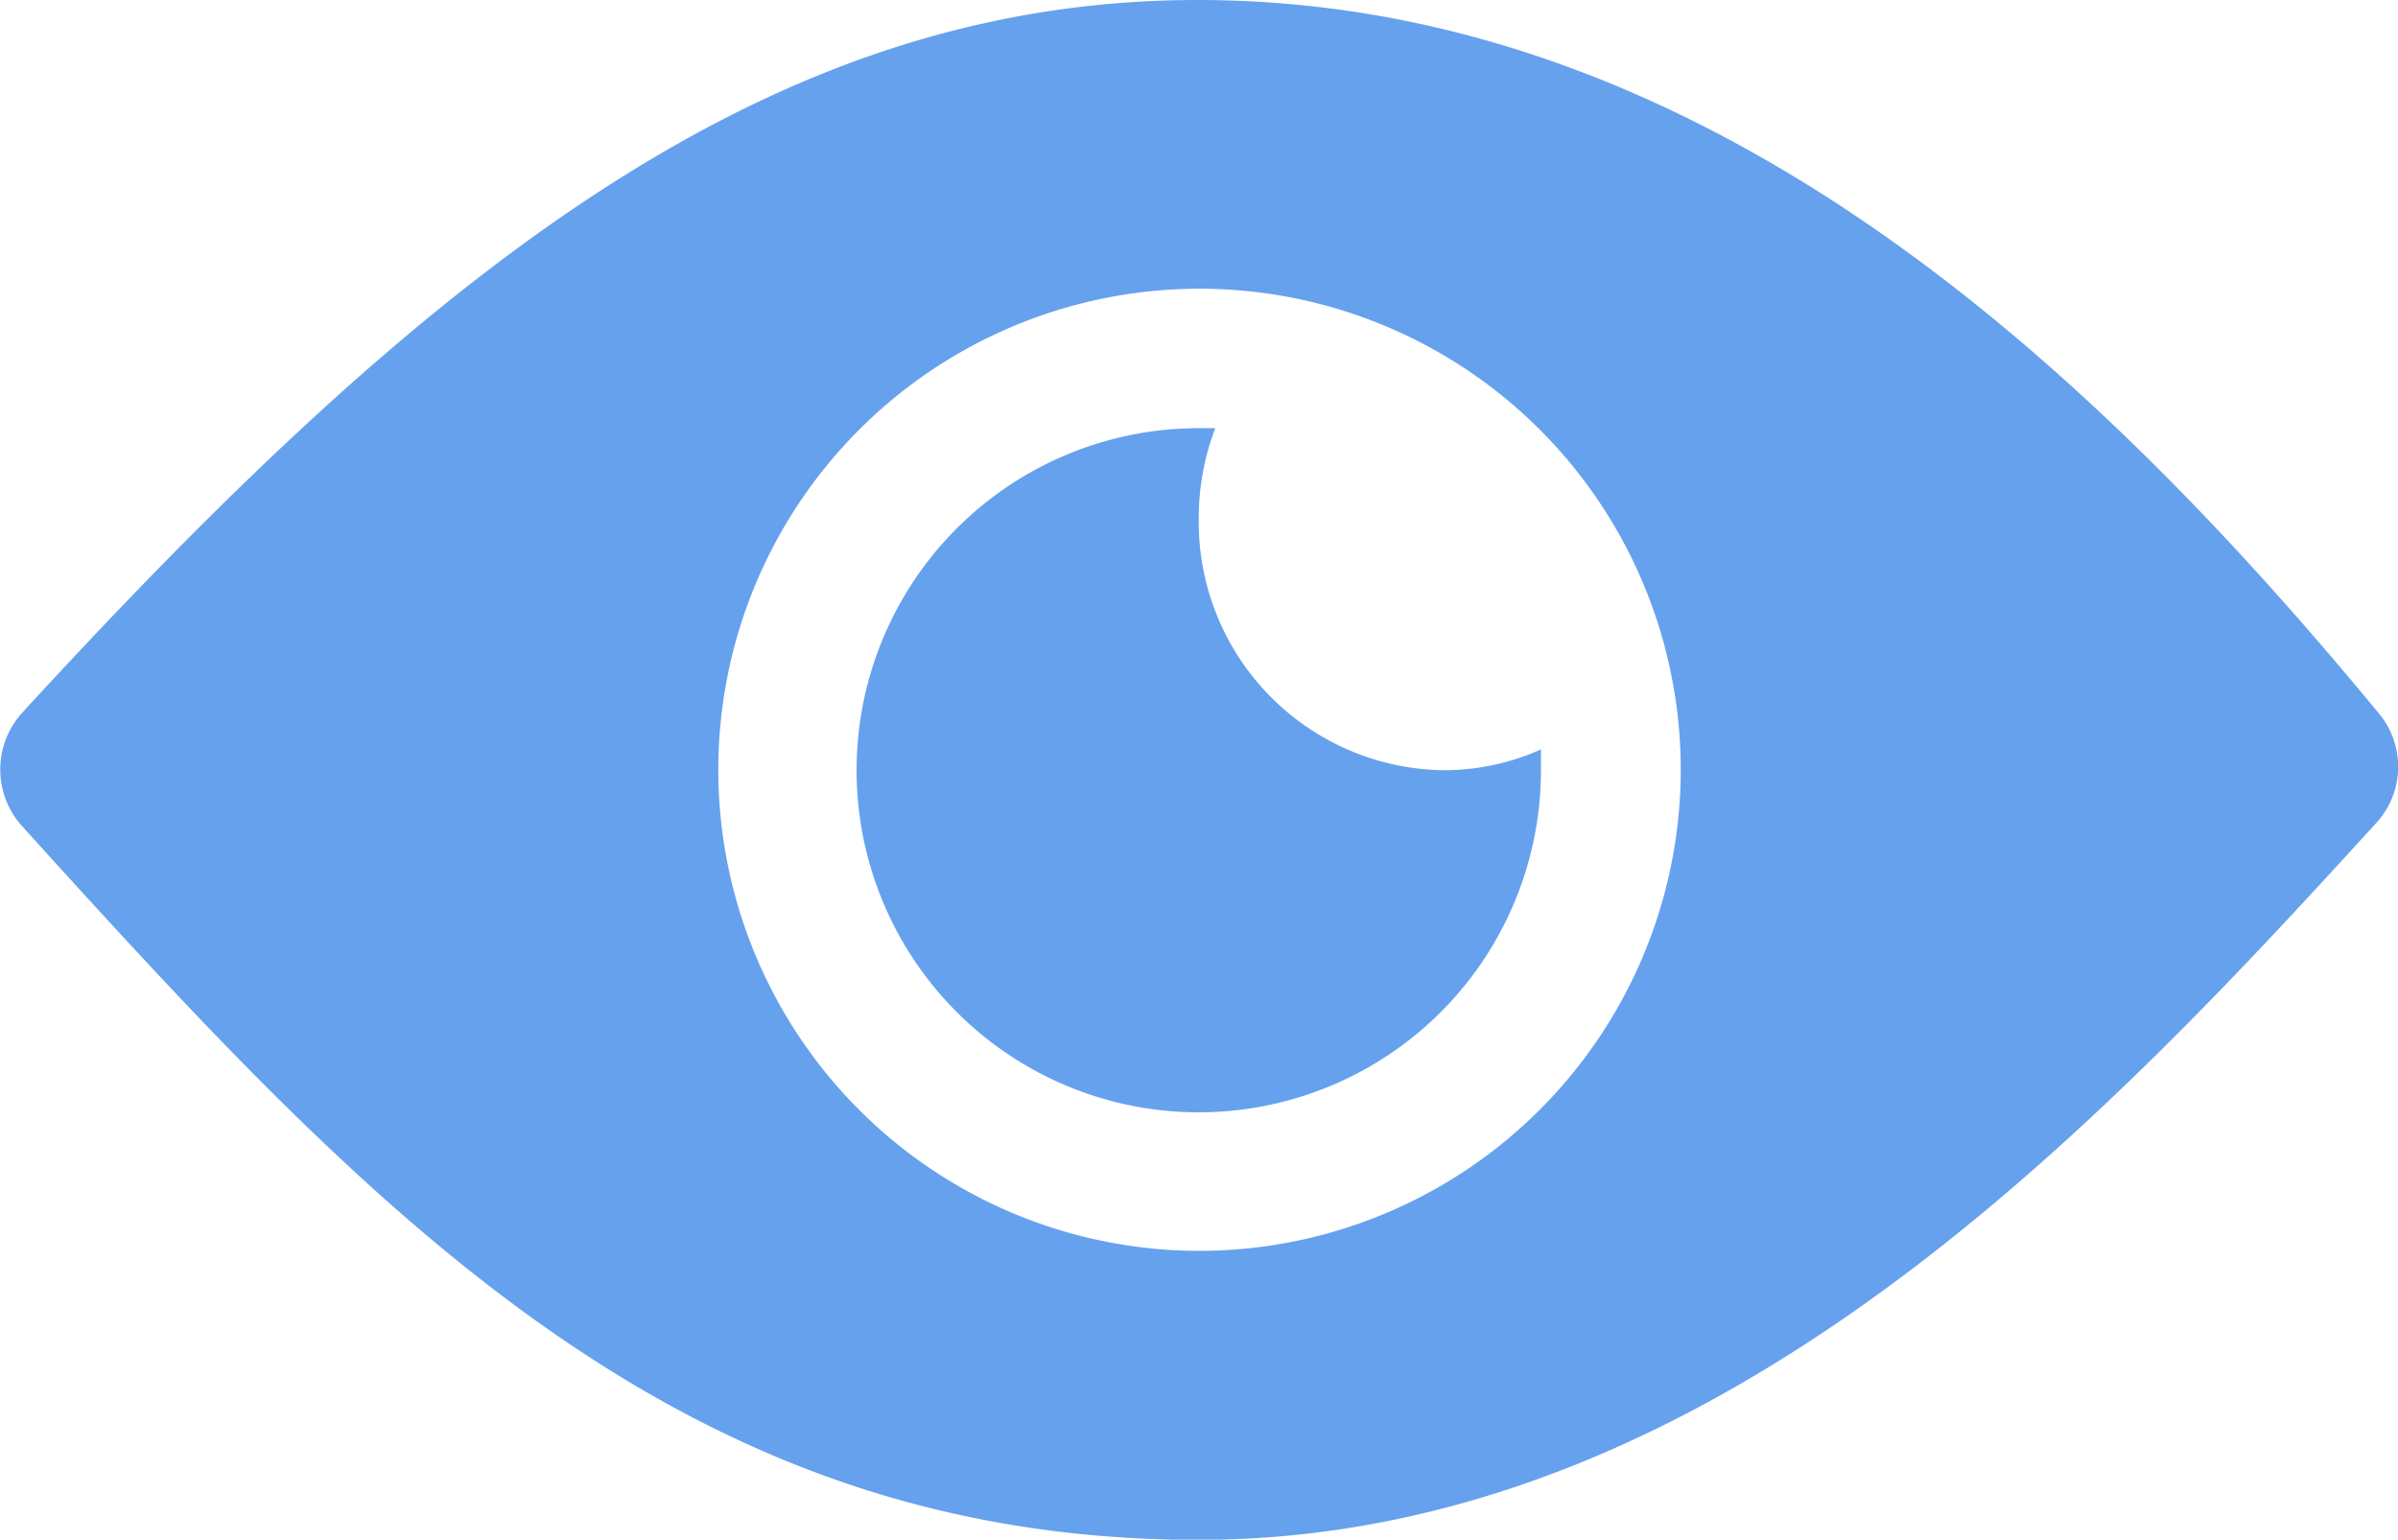 <svg xmlns="http://www.w3.org/2000/svg" width="20.162" height="12.949" viewBox="0 0 20.162 12.949">
  <g id="iconeye" transform="translate(-2.252 -7.875)">
    <path id="Path_336" data-name="Path 336" d="M12.322,7.875c-3.618,0-6.471,2.275-9.882,5.993a.71.71,0,0,0,0,.958c2.921,3.224,5.495,6,9.887,6,4.338,0,7.592-3.493,9.9-6.025a.7.7,0,0,0,.022-.931C19.891,11.013,16.628,7.875,12.322,7.875Zm.2,10.516a4.046,4.046,0,1,1,3.857-3.853A4.05,4.05,0,0,1,12.52,18.391Z" fill="#66a1ee"/>
    <path id="Path_337" data-name="Path 337" d="M16.378,14.264a2.112,2.112,0,0,1,.139-.76c-.045,0-.09,0-.139,0a2.877,2.877,0,1,0,2.877,2.877c0-.058,0-.117,0-.175a1.994,1.994,0,0,1-.818.175A2.087,2.087,0,0,1,16.378,14.264Z" transform="translate(-4.047 -2.028)" fill="#66a1ee"/>
  </g>
</svg>
